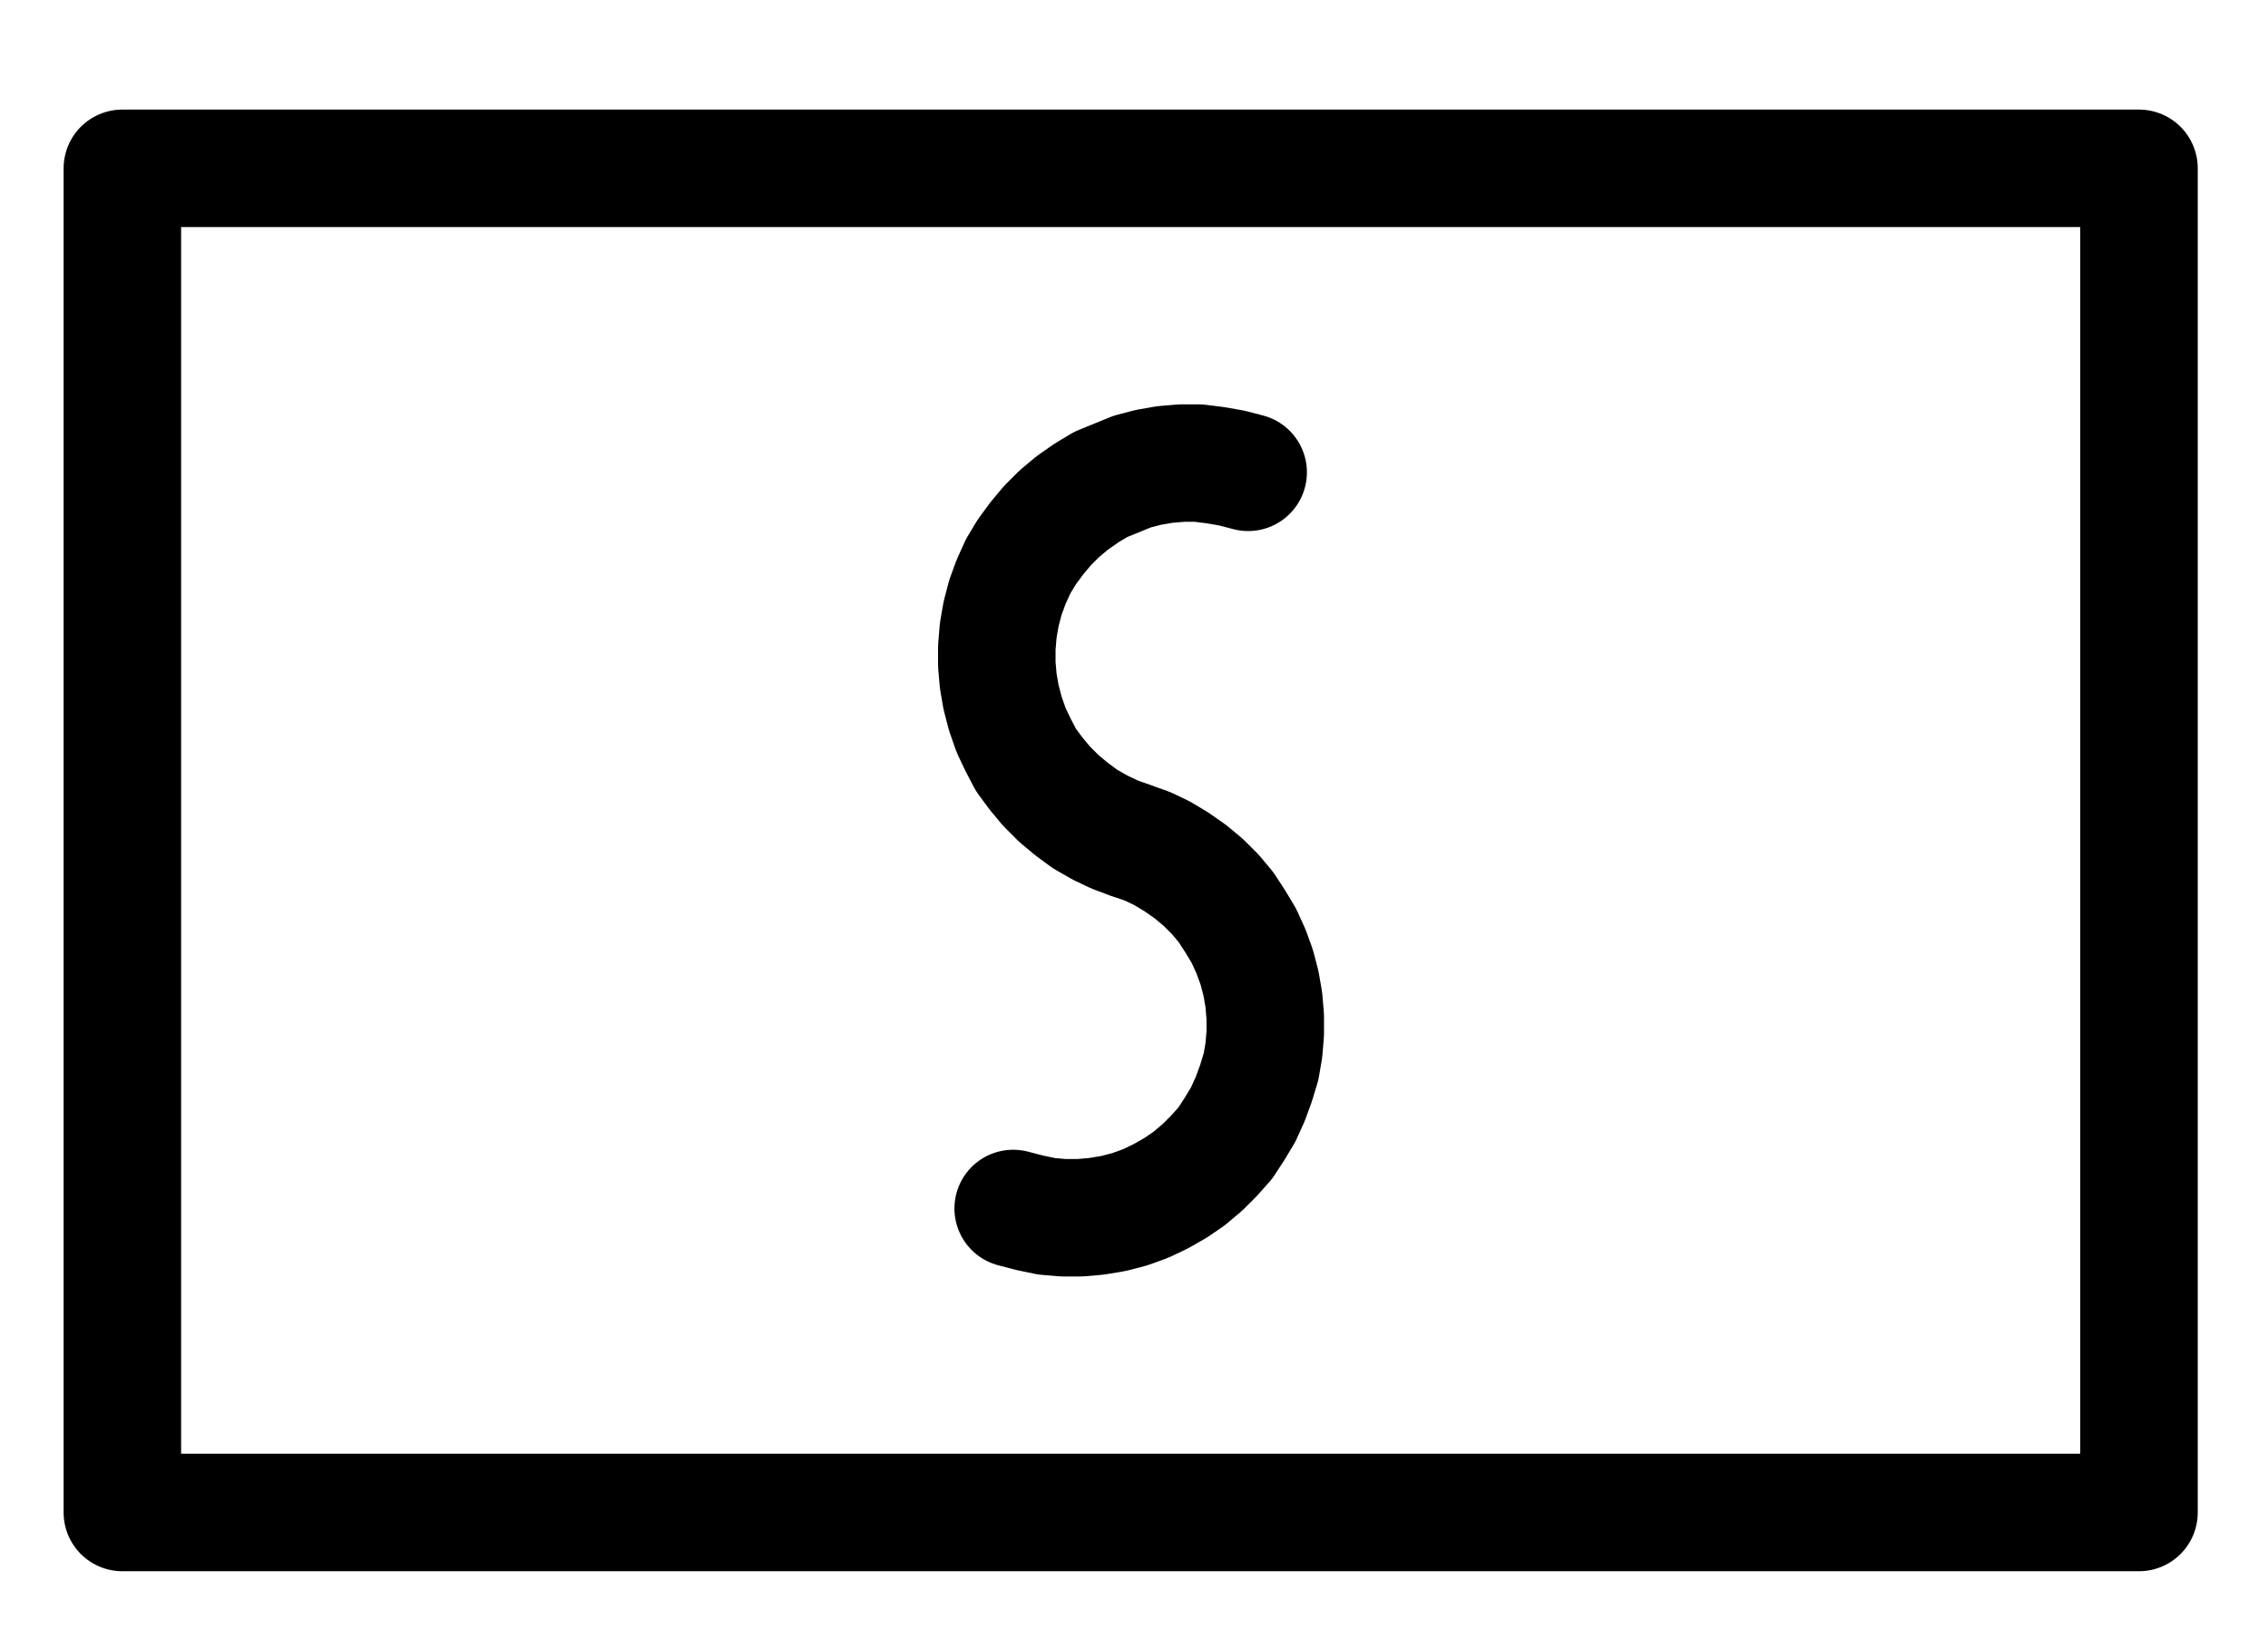 <?xml version="1.0" encoding="UTF-8" standalone="no"?>
<!-- Created with Inkscape (http://www.inkscape.org/) -->

<svg
   version="1.1"
   id="svg1"
   width="509.6"
   height="368.4"
   viewBox="0 0 509.6 368.4"
   sodipodi:docname="Lemnia5.pdf"
   xmlns:inkscape="http://www.inkscape.org/namespaces/inkscape"
   xmlns:sodipodi="http://sodipodi.sourceforge.net/DTD/sodipodi-0.dtd"
   xmlns="http://www.w3.org/2000/svg"
   xmlns:svg="http://www.w3.org/2000/svg">
  <defs
     id="defs1">
    <clipPath
       clipPathUnits="userSpaceOnUse"
       id="clipPath2">
      <path
         d="M 0,0.16 V 1122.56 H 793.6 V 0.16 Z"
         transform="translate(-423.2,-478.56)"
         clip-rule="evenodd"
         id="path2" />
    </clipPath>
    <clipPath
       clipPathUnits="userSpaceOnUse"
       id="clipPath4">
      <path
         d="M 0,0.16 V 1122.56 H 793.6 V 0.16 Z"
         transform="translate(-370.4,-644)"
         clip-rule="evenodd"
         id="path4" />
    </clipPath>
    <clipPath
       clipPathUnits="userSpaceOnUse"
       id="clipPath6">
      <path
         d="M 0,0.16 V 1122.56 H 793.6 V 0.16 Z"
         transform="translate(3.3333333e-6)"
         clip-rule="evenodd"
         id="path6" />
    </clipPath>
  </defs>
  <sodipodi:namedview
     id="namedview1"
     pagecolor="#505050"
     bordercolor="#eeeeee"
     borderopacity="1"
     inkscape:showpageshadow="0"
     inkscape:pageopacity="0"
     inkscape:pagecheckerboard="0"
     inkscape:deskcolor="#505050">
    <inkscape:page
       x="0"
       y="0"
       inkscape:label="1"
       id="page1"
       width="509.6"
       height="368.4"
       margin="0"
       bleed="0" />
  </sodipodi:namedview>
  <g
     id="g1"
     inkscape:groupmode="layer"
     inkscape:label="1">
    <path
       id="path1"
       d="M 0,0 -3.68,-0.96 -7.36,-1.6 -11.2,-2.08 h -3.68 l -3.84,0.32 -3.68,0.64 -3.68,0.96 -3.52,1.44 -3.52,1.44 -3.2,1.92 -3.2,2.24 -2.88,2.4 L -45.12,12 -47.52,14.88 -49.76,17.92 -51.68,21.12 -53.28,24.64 -54.56,28.16 -55.52,31.84 l -0.64,3.68 -0.32,3.84 v 3.84 l 0.32,3.68 0.64,3.68 0.96,3.68 1.28,3.68 1.6,3.36 1.76,3.36 L -47.68,67.68 l 2.4,2.88 2.72,2.72 L -39.68,75.68 l 3.04,2.24 3.36,1.92 3.36,1.6 3.52,1.28"
       style="fill:none;stroke:#000000;stroke-width:26.4;stroke-linecap:round;stroke-linejoin:round;stroke-miterlimit:10;stroke-dasharray:none;stroke-opacity:1"
       transform="translate(280.453,106.147)"
       clip-path="url(#clipPath2)" />
    <path
       id="path3"
       d="m 0,0 3.68,0.96 3.84,0.8 3.68,0.32 h 3.84 l 3.68,-0.32 3.84,-0.64 3.68,-0.96 3.52,-1.28 3.36,-1.6 3.36,-1.92 3.04,-2.08 3.04,-2.56 2.56,-2.56 2.56,-2.88 2.08,-3.2 1.92,-3.2 1.6,-3.52 1.28,-3.52 1.12,-3.68 0.64,-3.68 0.32,-3.84 v -3.68 l -0.32,-3.84 -0.64,-3.68 -0.96,-3.68 -1.28,-3.52 L 51.84,-61.28 49.92,-64.48 47.84,-67.68 45.44,-70.56 42.72,-73.28 39.84,-75.68 l -3.2,-2.24 -3.2,-1.92 L 30.08,-81.44 26.4,-82.72"
       style="fill:none;stroke:#000000;stroke-width:26.4;stroke-linecap:round;stroke-linejoin:round;stroke-miterlimit:10;stroke-dasharray:none;stroke-opacity:1"
       transform="translate(227.653,271.587)"
       clip-path="url(#clipPath4)" />
    <path
       id="path5"
       d="M 170.24,410.24 H 623.36 V 712.32 H 170.24 V 410.24"
       style="fill:none;stroke:#000000;stroke-width:26.4;stroke-linecap:round;stroke-linejoin:round;stroke-miterlimit:10;stroke-dasharray:none;stroke-opacity:1"
       transform="translate(-142.747,-372.413)"
       clip-path="url(#clipPath6)" />
  </g>
</svg>
